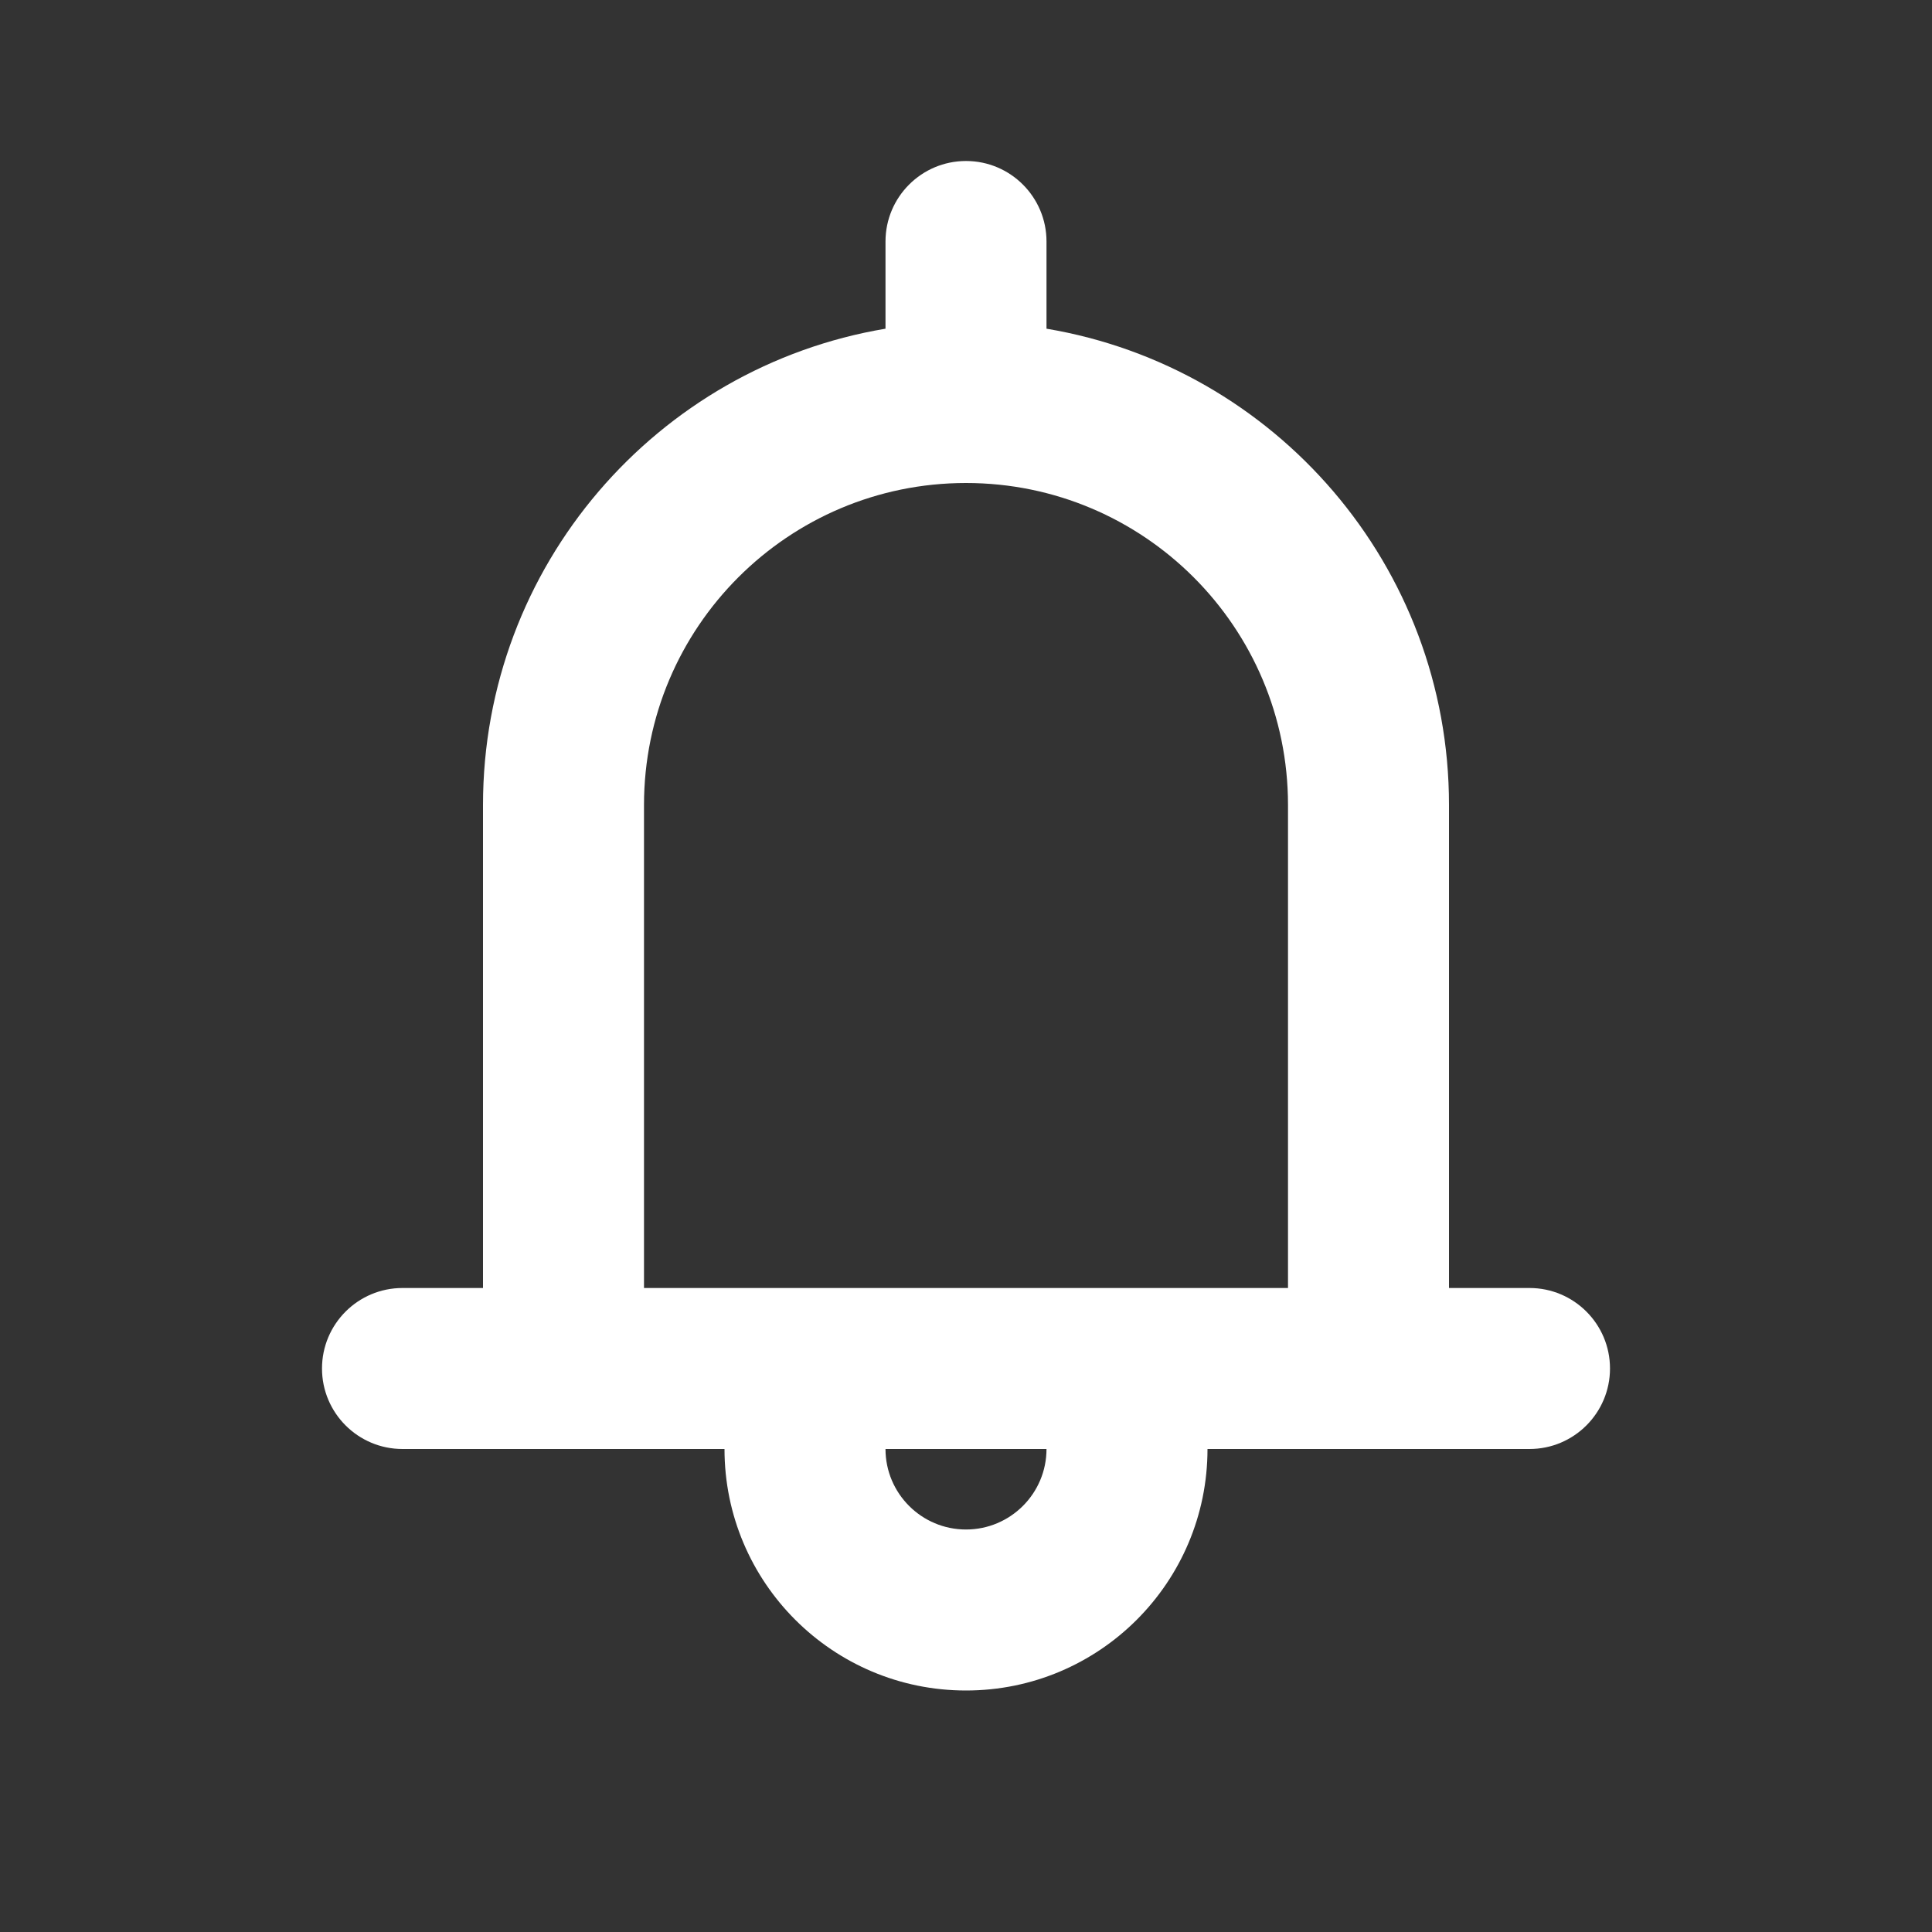 <svg width="30" height="30" viewBox="0 0 30 30" fill="none" xmlns="http://www.w3.org/2000/svg">
<rect x="0" y="0" width="30" height="30" fill="#333333" stroke="none"/>
<path fill-rule="evenodd" clip-rule="evenodd" d="M15 2.5C15.69 2.5 16.25 3.06 16.25 3.75V5.104C19.797 5.699 22.5 8.784 22.5 12.5V20H23.75C24.44 20 25 20.56 25 21.25C25 21.94 24.44 22.5 23.75 22.5H18.75C18.75 24.571 17.071 26.25 15 26.25C12.929 26.25 11.25 24.571 11.25 22.5H6.25C5.56 22.5 5 21.94 5 21.25C5 20.56 5.56 20 6.25 20H7.5V12.5C7.5 8.784 10.203 5.699 13.75 5.104V3.75C13.75 3.06 14.31 2.5 15 2.5ZM10 20H20V12.5C20 9.739 17.761 7.5 15 7.5C12.239 7.5 10 9.739 10 12.5V20ZM13.75 22.5C13.75 23.19 14.31 23.75 15 23.75C15.69 23.75 16.25 23.19 16.25 22.5H13.75Z" fill="white"/>
</svg>
